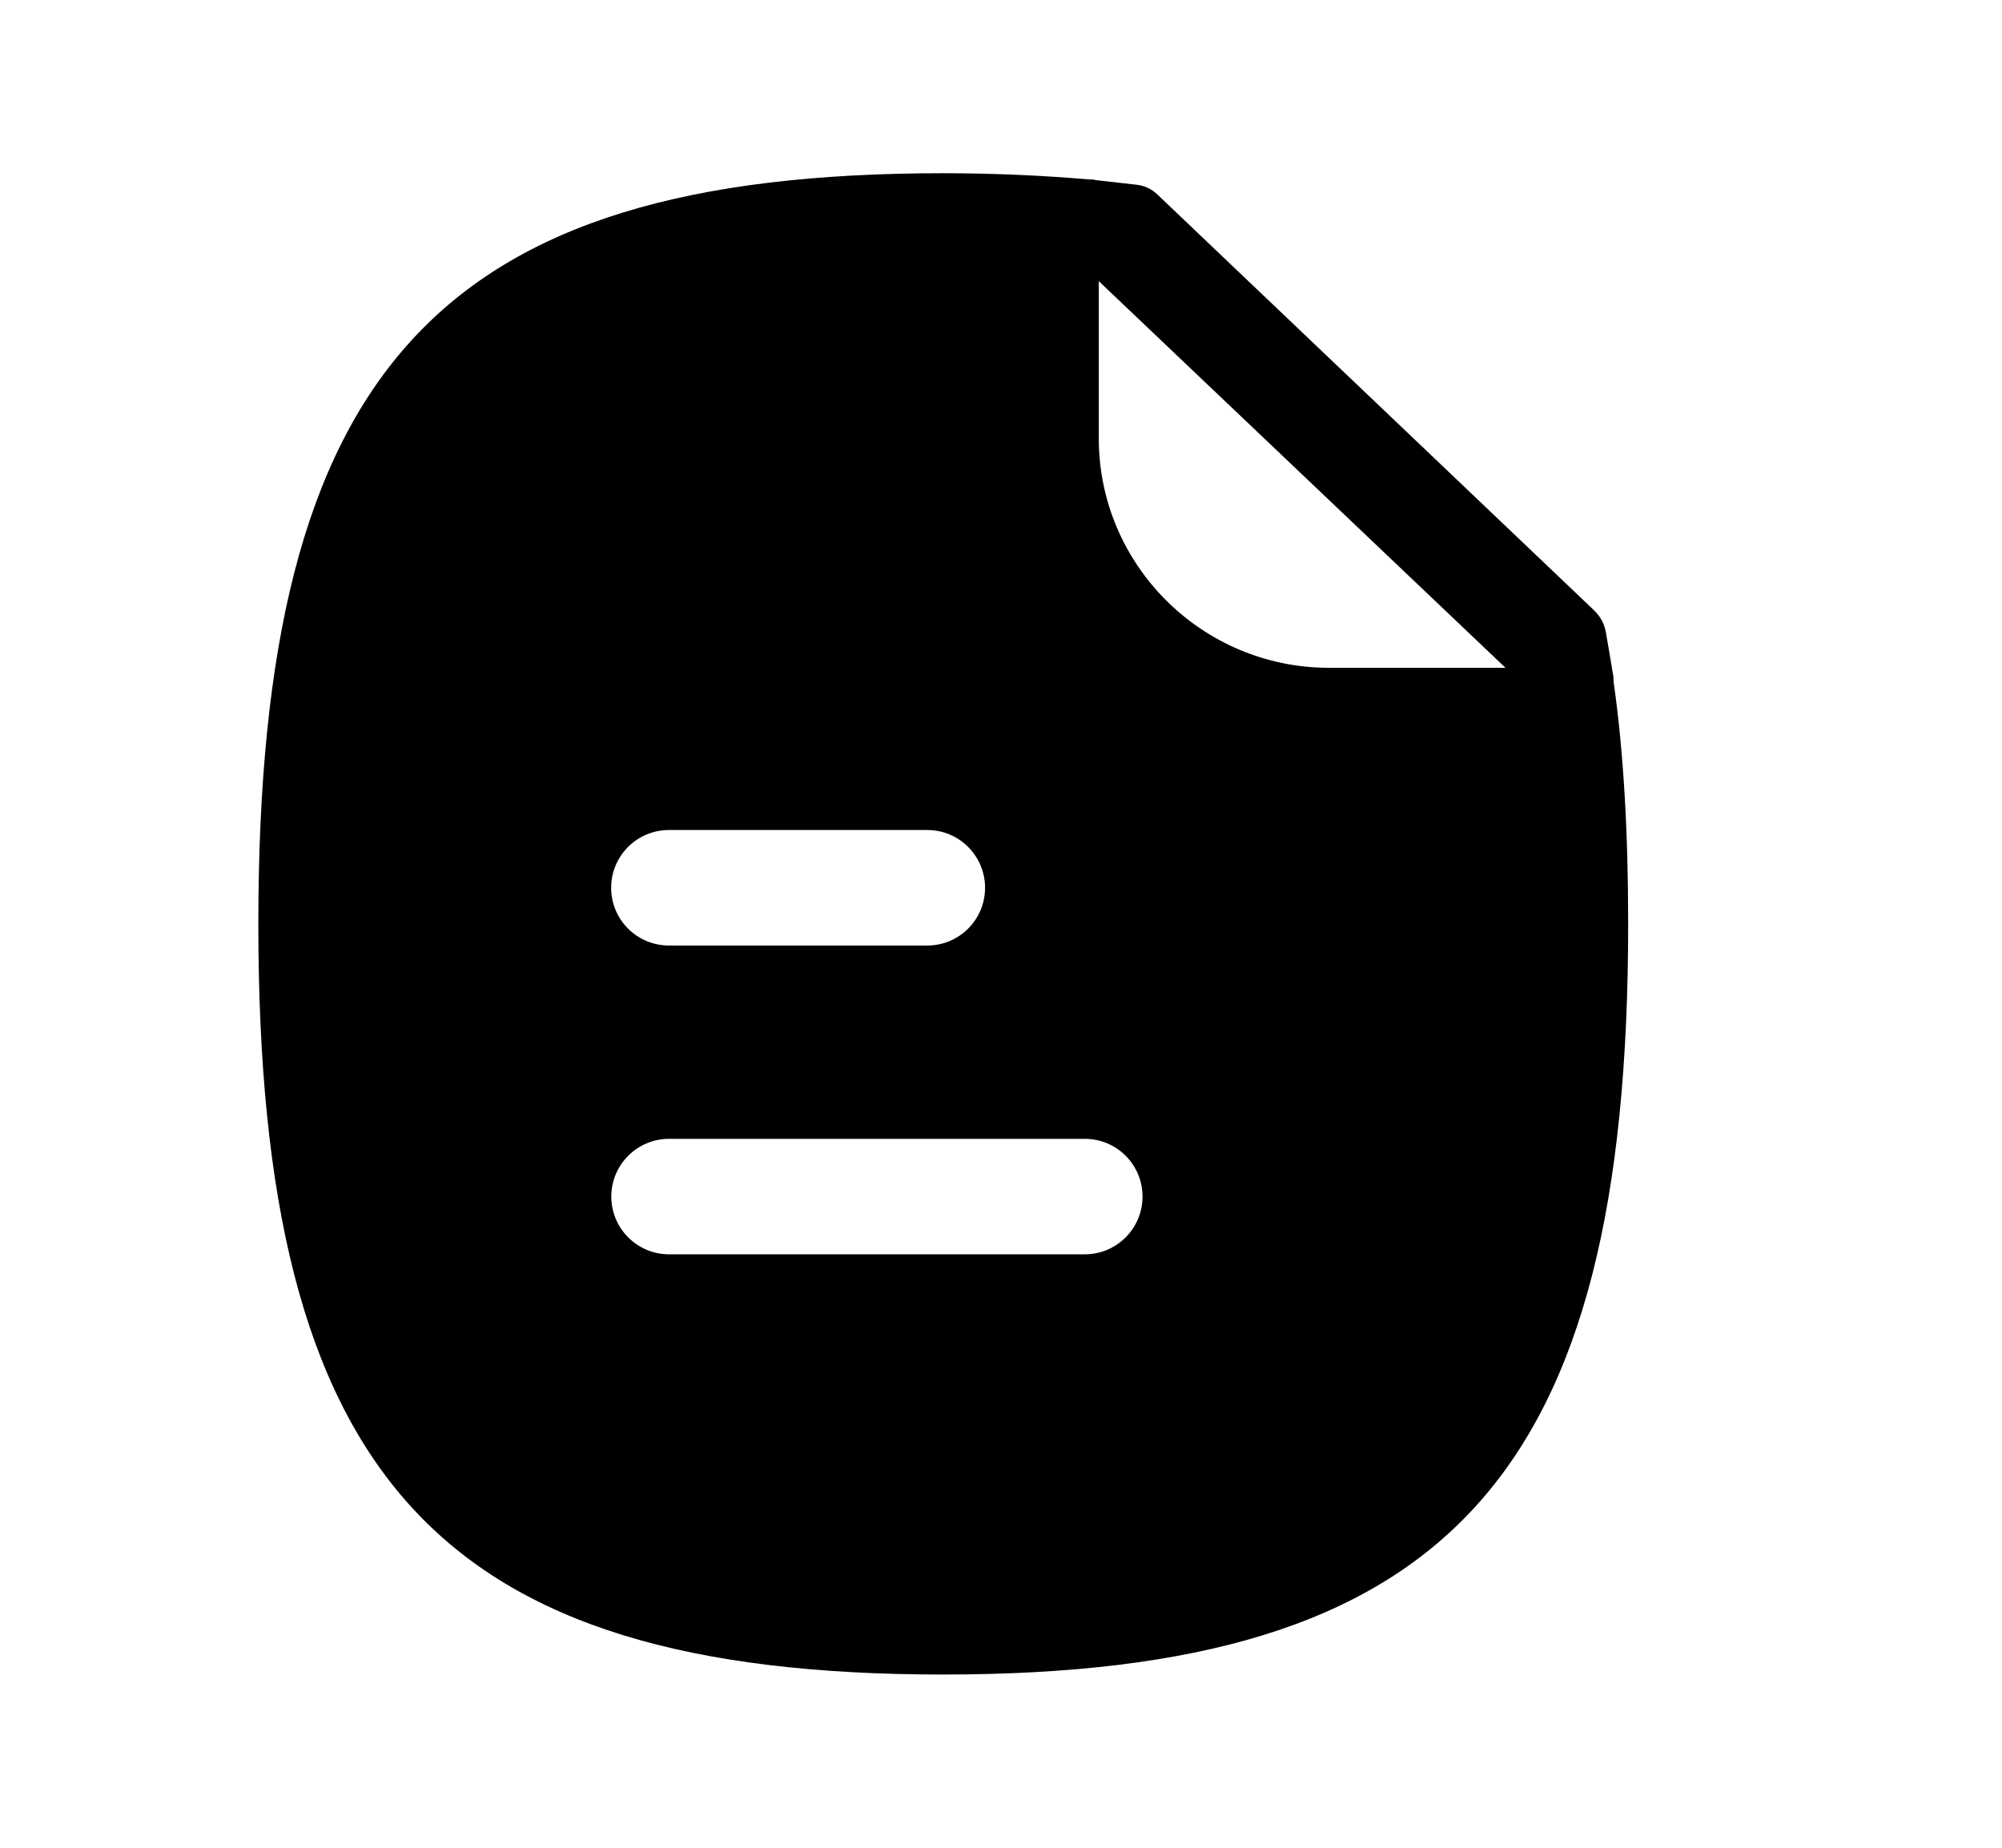 <?xml version="1.0" encoding="UTF-8"?>
<svg  viewBox="0 0 26 24" fill="none" xmlns="http://www.w3.org/2000/svg">
  <path fill-rule="evenodd" clip-rule="evenodd" d="M17.26 8.674C15.614 8.674 14.27 7.34 14.27 5.694V3.652L19.552 8.674H17.26ZM14.088 16.292H8.689C8.275 16.292 7.939 15.956 7.939 15.542C7.939 15.128 8.275 14.792 8.689 14.792H14.088C14.503 14.792 14.838 15.128 14.838 15.542C14.838 15.956 14.503 16.292 14.088 16.292ZM8.687 10.781H12.043C12.457 10.781 12.793 11.117 12.793 11.531C12.793 11.946 12.457 12.281 12.043 12.281H8.687C8.273 12.281 7.937 11.946 7.937 11.531C7.937 11.117 8.273 10.781 8.687 10.781ZM20.955 8.85C20.955 8.81 20.955 8.78 20.945 8.74C20.915 8.56 20.885 8.38 20.855 8.21C20.835 8.1 20.785 8.01 20.705 7.93L15.035 2.53C14.965 2.46 14.865 2.41 14.765 2.4C14.595 2.38 14.415 2.36 14.235 2.34C14.205 2.33 14.165 2.33 14.135 2.33C13.555 2.28 12.915 2.25 12.245 2.25C5.685 2.25 3.355 4.8 3.355 12C3.355 19.19 5.685 21.75 12.245 21.75C18.815 21.75 21.145 19.19 21.145 12C21.145 10.8 21.085 9.76 20.955 8.85Z" fill="currentColor"/>
  </svg>